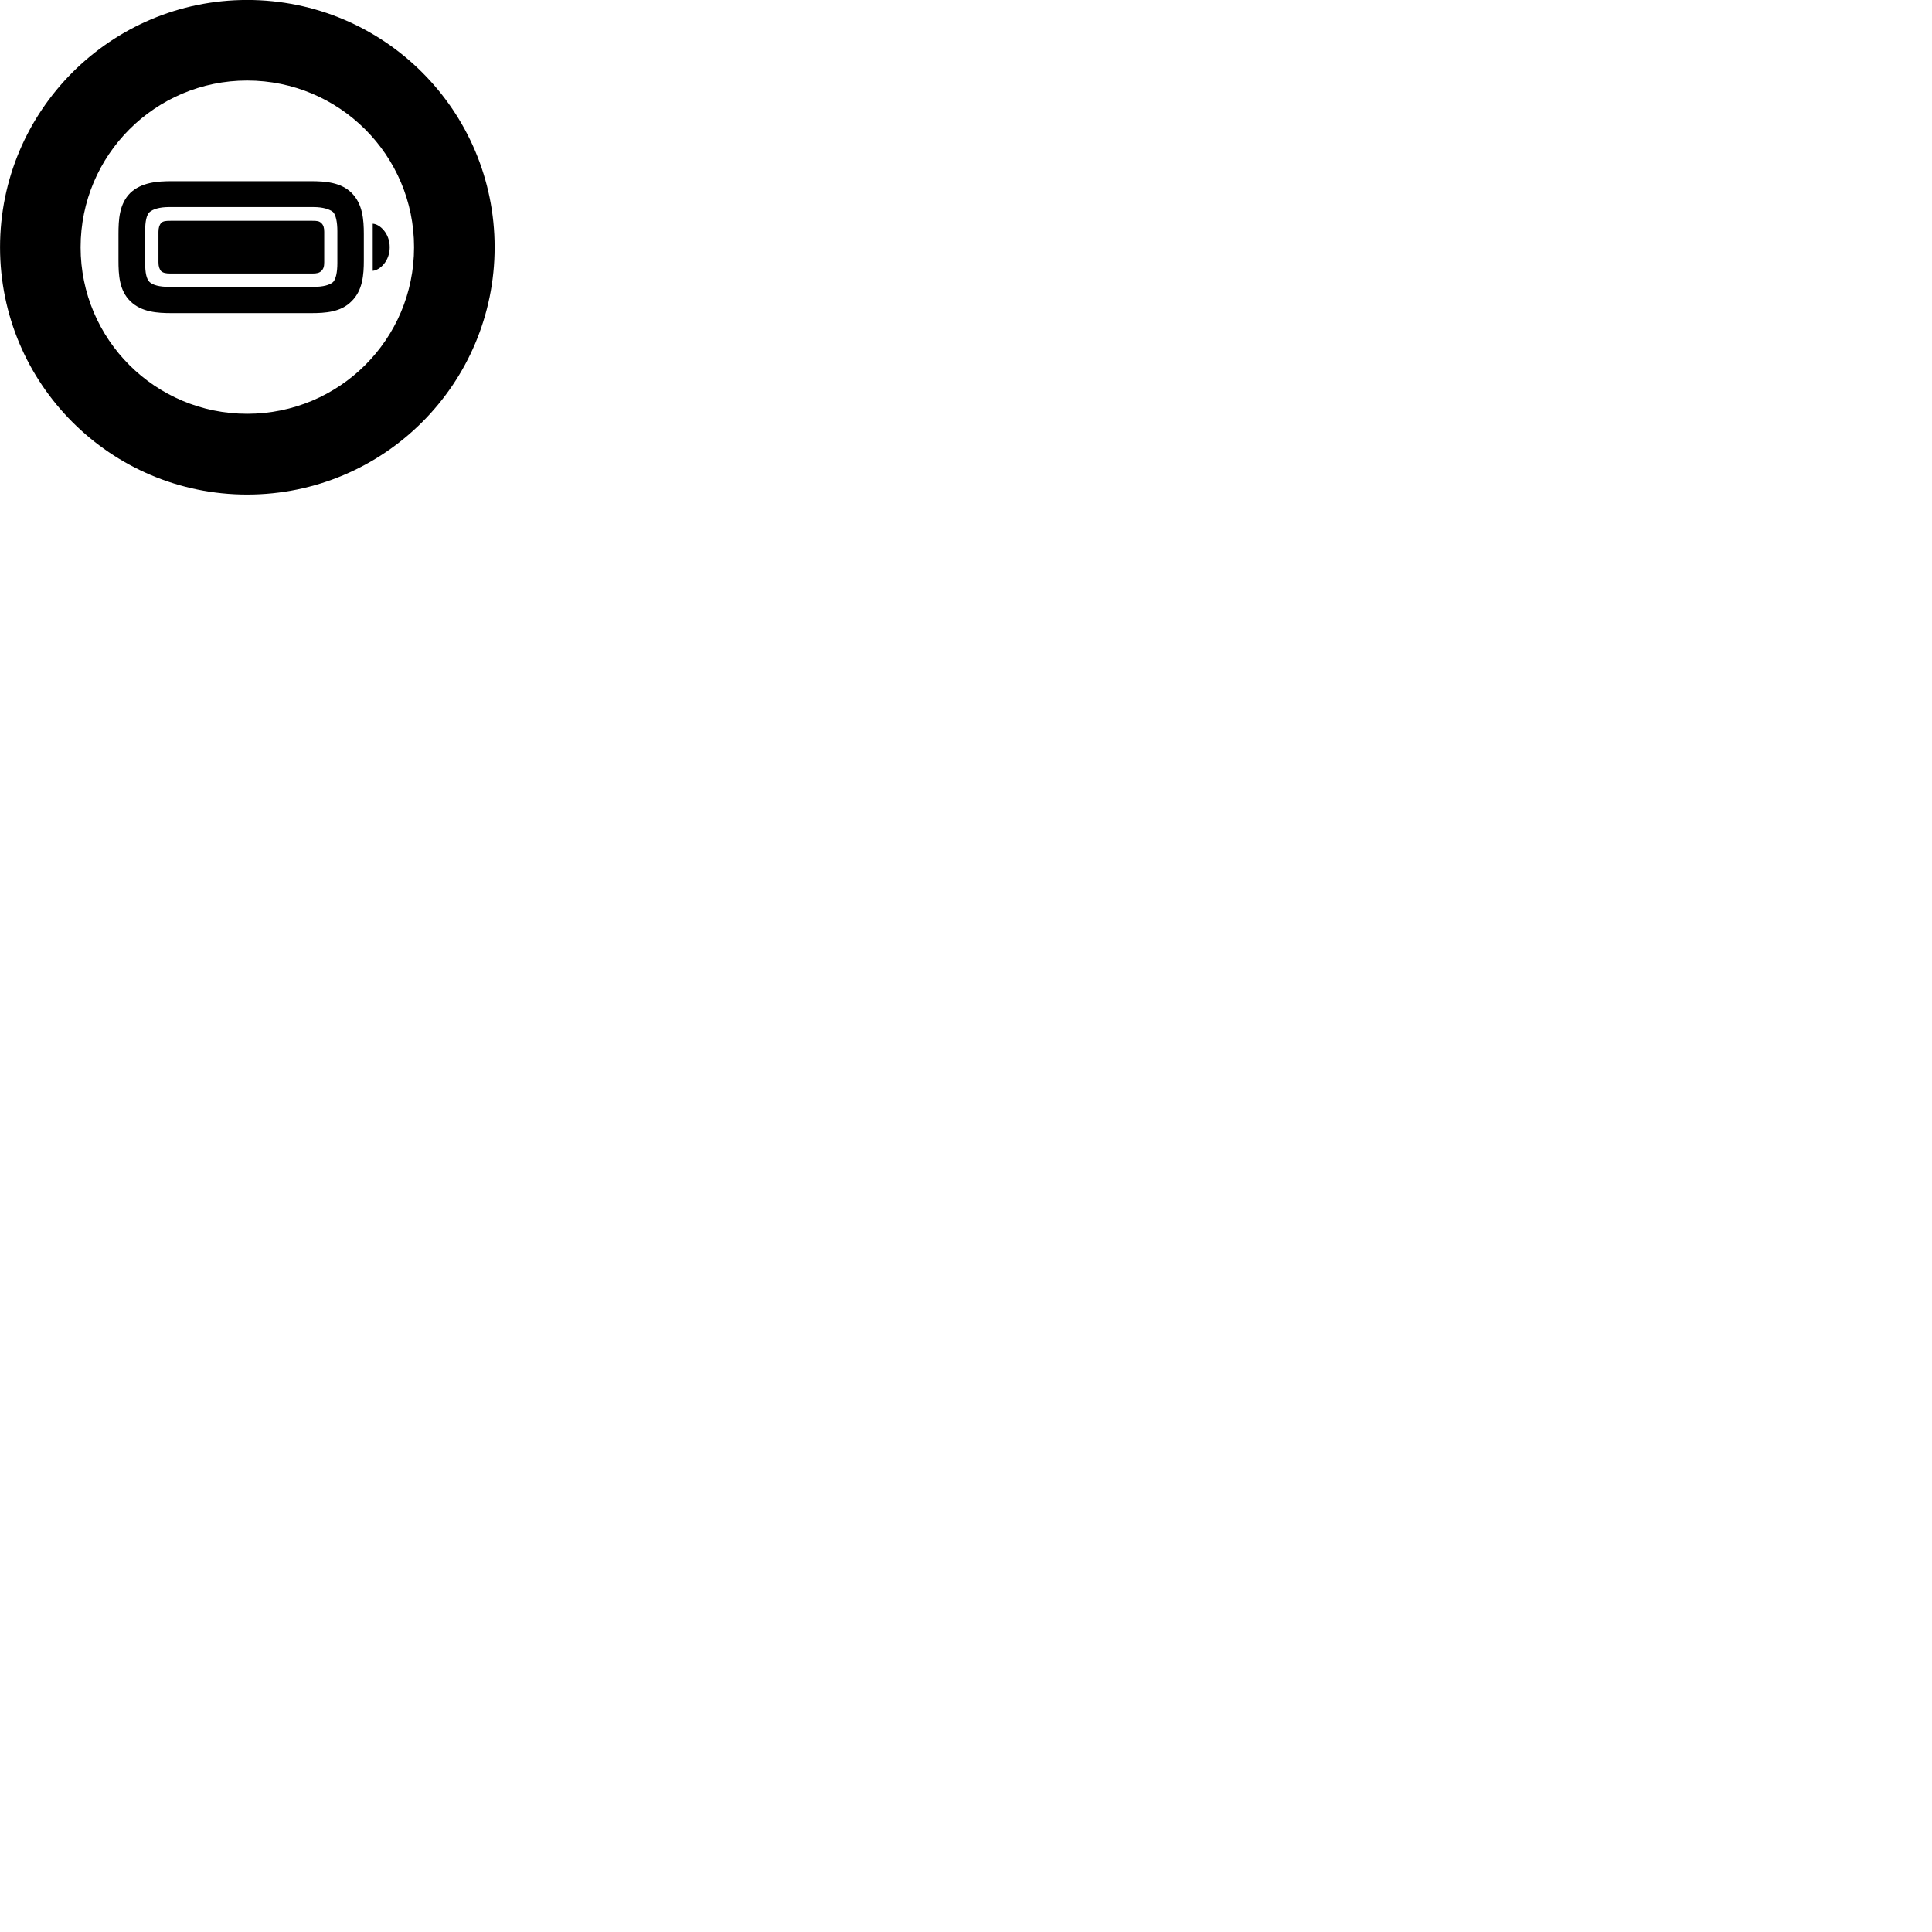 
        <svg xmlns="http://www.w3.org/2000/svg" viewBox="0 0 100 100">
            <path d="M12.792 25.598C19.872 25.598 25.602 19.868 25.602 12.798C25.602 5.728 19.872 -0.002 12.792 -0.002C5.732 -0.002 0.002 5.728 0.002 12.798C0.002 19.868 5.732 25.598 12.792 25.598ZM12.792 21.418C8.032 21.418 4.172 17.568 4.172 12.798C4.172 8.028 8.032 4.168 12.792 4.168C17.562 4.168 21.432 8.028 21.432 12.798C21.432 17.568 17.562 21.418 12.792 21.418ZM8.892 16.208H16.092C16.842 16.208 17.652 16.158 18.202 15.588C18.772 15.028 18.832 14.228 18.832 13.478V12.118C18.832 11.368 18.772 10.558 18.202 9.988C17.652 9.438 16.842 9.378 16.092 9.378H8.892C8.142 9.378 7.322 9.438 6.742 9.988C6.172 10.558 6.132 11.368 6.132 12.118V13.478C6.132 14.228 6.172 15.028 6.742 15.588C7.322 16.158 8.142 16.208 8.892 16.208ZM8.742 14.848C8.252 14.848 7.912 14.758 7.742 14.598C7.582 14.448 7.512 14.118 7.512 13.608V11.968C7.512 11.468 7.582 11.128 7.742 10.978C7.912 10.828 8.252 10.718 8.742 10.718H16.232C16.712 10.718 17.062 10.828 17.242 10.978C17.382 11.128 17.462 11.488 17.462 11.968V13.608C17.462 14.108 17.382 14.448 17.242 14.598C17.062 14.758 16.712 14.848 16.232 14.848ZM8.822 14.158H16.172C16.402 14.158 16.522 14.128 16.632 14.028C16.742 13.918 16.782 13.798 16.782 13.578V11.998C16.782 11.788 16.742 11.648 16.632 11.548C16.522 11.438 16.402 11.428 16.172 11.428H8.822C8.582 11.428 8.442 11.438 8.332 11.548C8.252 11.648 8.202 11.788 8.202 11.998V13.578C8.202 13.798 8.252 13.918 8.332 14.028C8.442 14.128 8.582 14.158 8.822 14.158ZM19.292 14.018C19.652 13.988 20.172 13.528 20.172 12.798C20.172 12.068 19.652 11.598 19.292 11.578Z" />
        </svg>
    